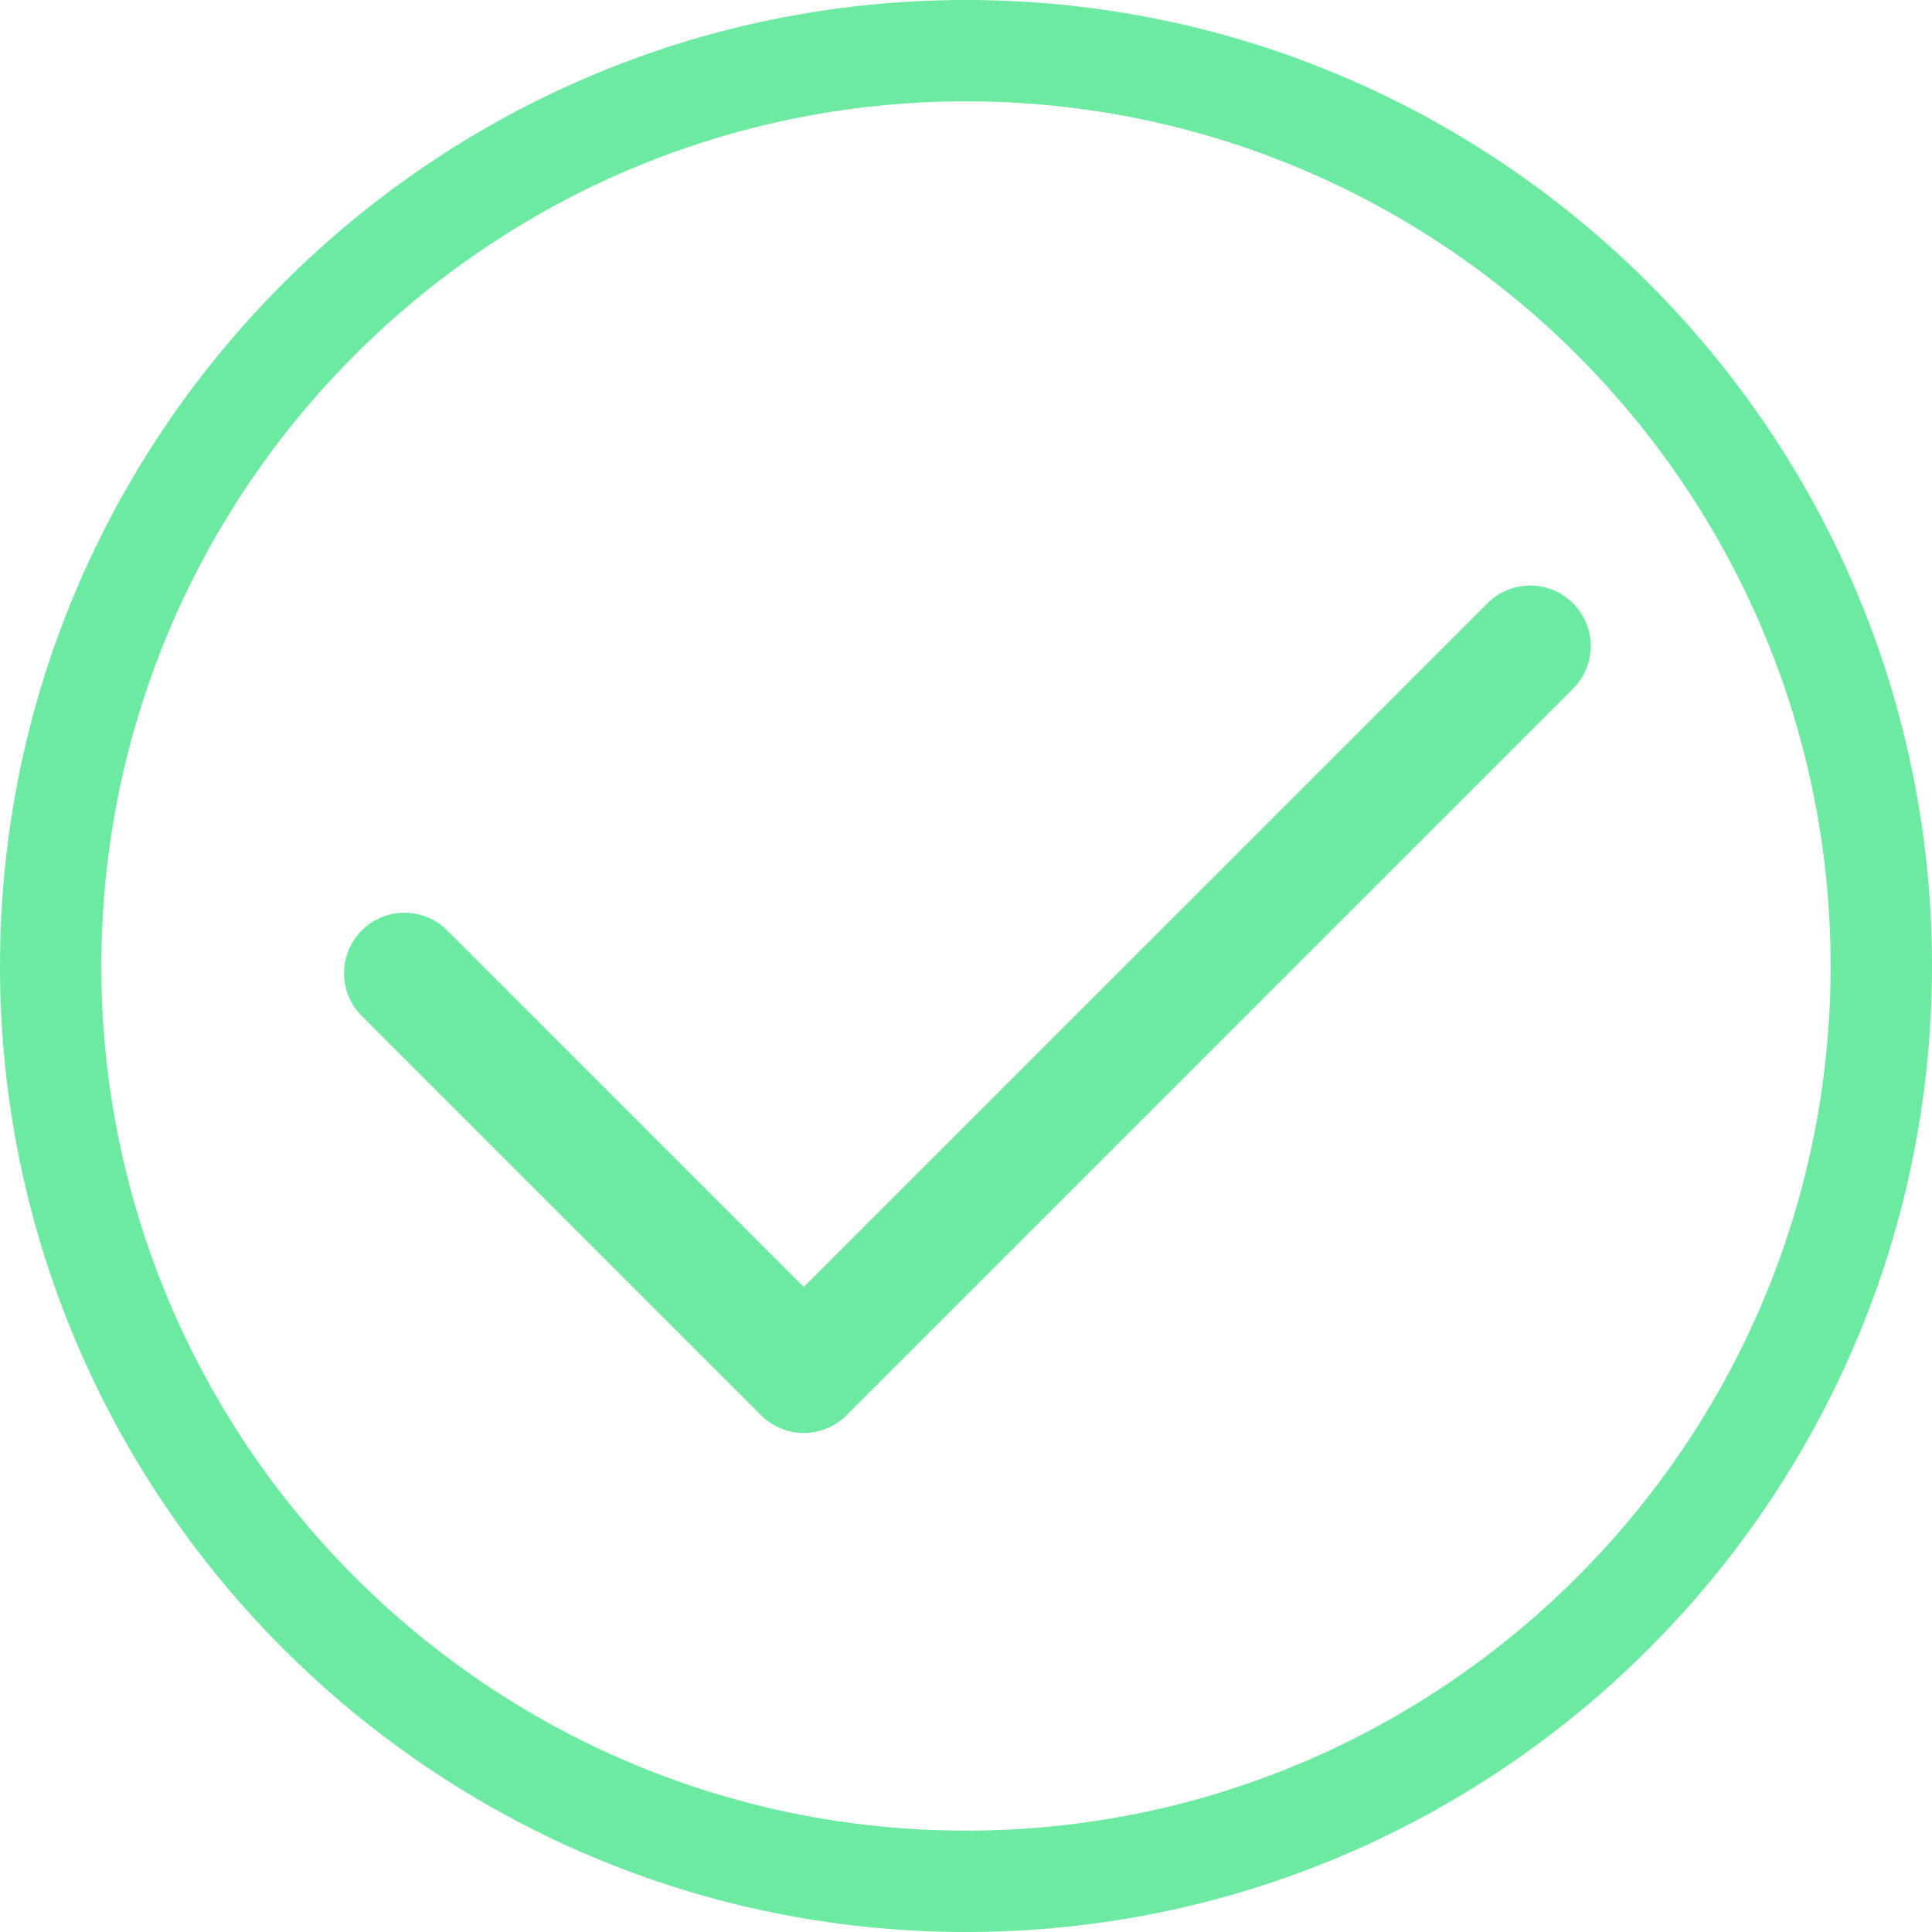 <?xml version="1.0" encoding="iso-8859-1"?>
<!-- Generator: Adobe Illustrator 22.0.0, SVG Export Plug-In . SVG Version: 6.00 Build 0)  -->
<svg version="1.1" id="&#x56FE;&#x5C42;_1" xmlns="http://www.w3.org/2000/svg" xmlns:xlink="http://www.w3.org/1999/xlink" x="0px"
	 y="0px" viewBox="0 0 113.917 113.917" style="enable-background:new 0 0 113.917 113.917;" xml:space="preserve">
<g>
	<g>
		<g>
			<g>
				<g>
					<path style="fill:#6CEAA2;" d="M56.959,113.917C25.552,113.917,0,88.366,0,56.958C0,25.552,25.552,0,56.959,0
						s56.958,25.552,56.958,56.958C113.917,88.366,88.367,113.917,56.959,113.917z M56.959,5.976
						c-28.112,0-50.983,22.871-50.983,50.982c0,28.112,22.87,50.982,50.983,50.982c28.111,0,50.981-22.87,50.981-50.982
						C107.94,28.847,85.07,5.976,56.959,5.976z"/>
				</g>
			</g>
		</g>
	</g>
	<g>
		<path style="fill:#6CEAA2;" d="M47.395,84.492c-0.945,0-1.852-0.376-2.52-1.044L21.332,59.905c-1.392-1.392-1.392-3.648,0-5.041
			c1.391-1.392,3.65-1.392,5.041,0l21.022,21.022L87.71,35.57c1.392-1.393,3.648-1.393,5.041,0c1.392,1.392,1.392,3.648,0,5.041
			L49.915,83.447C49.246,84.116,48.34,84.492,47.395,84.492z"/>
	</g>
</g>
</svg>
